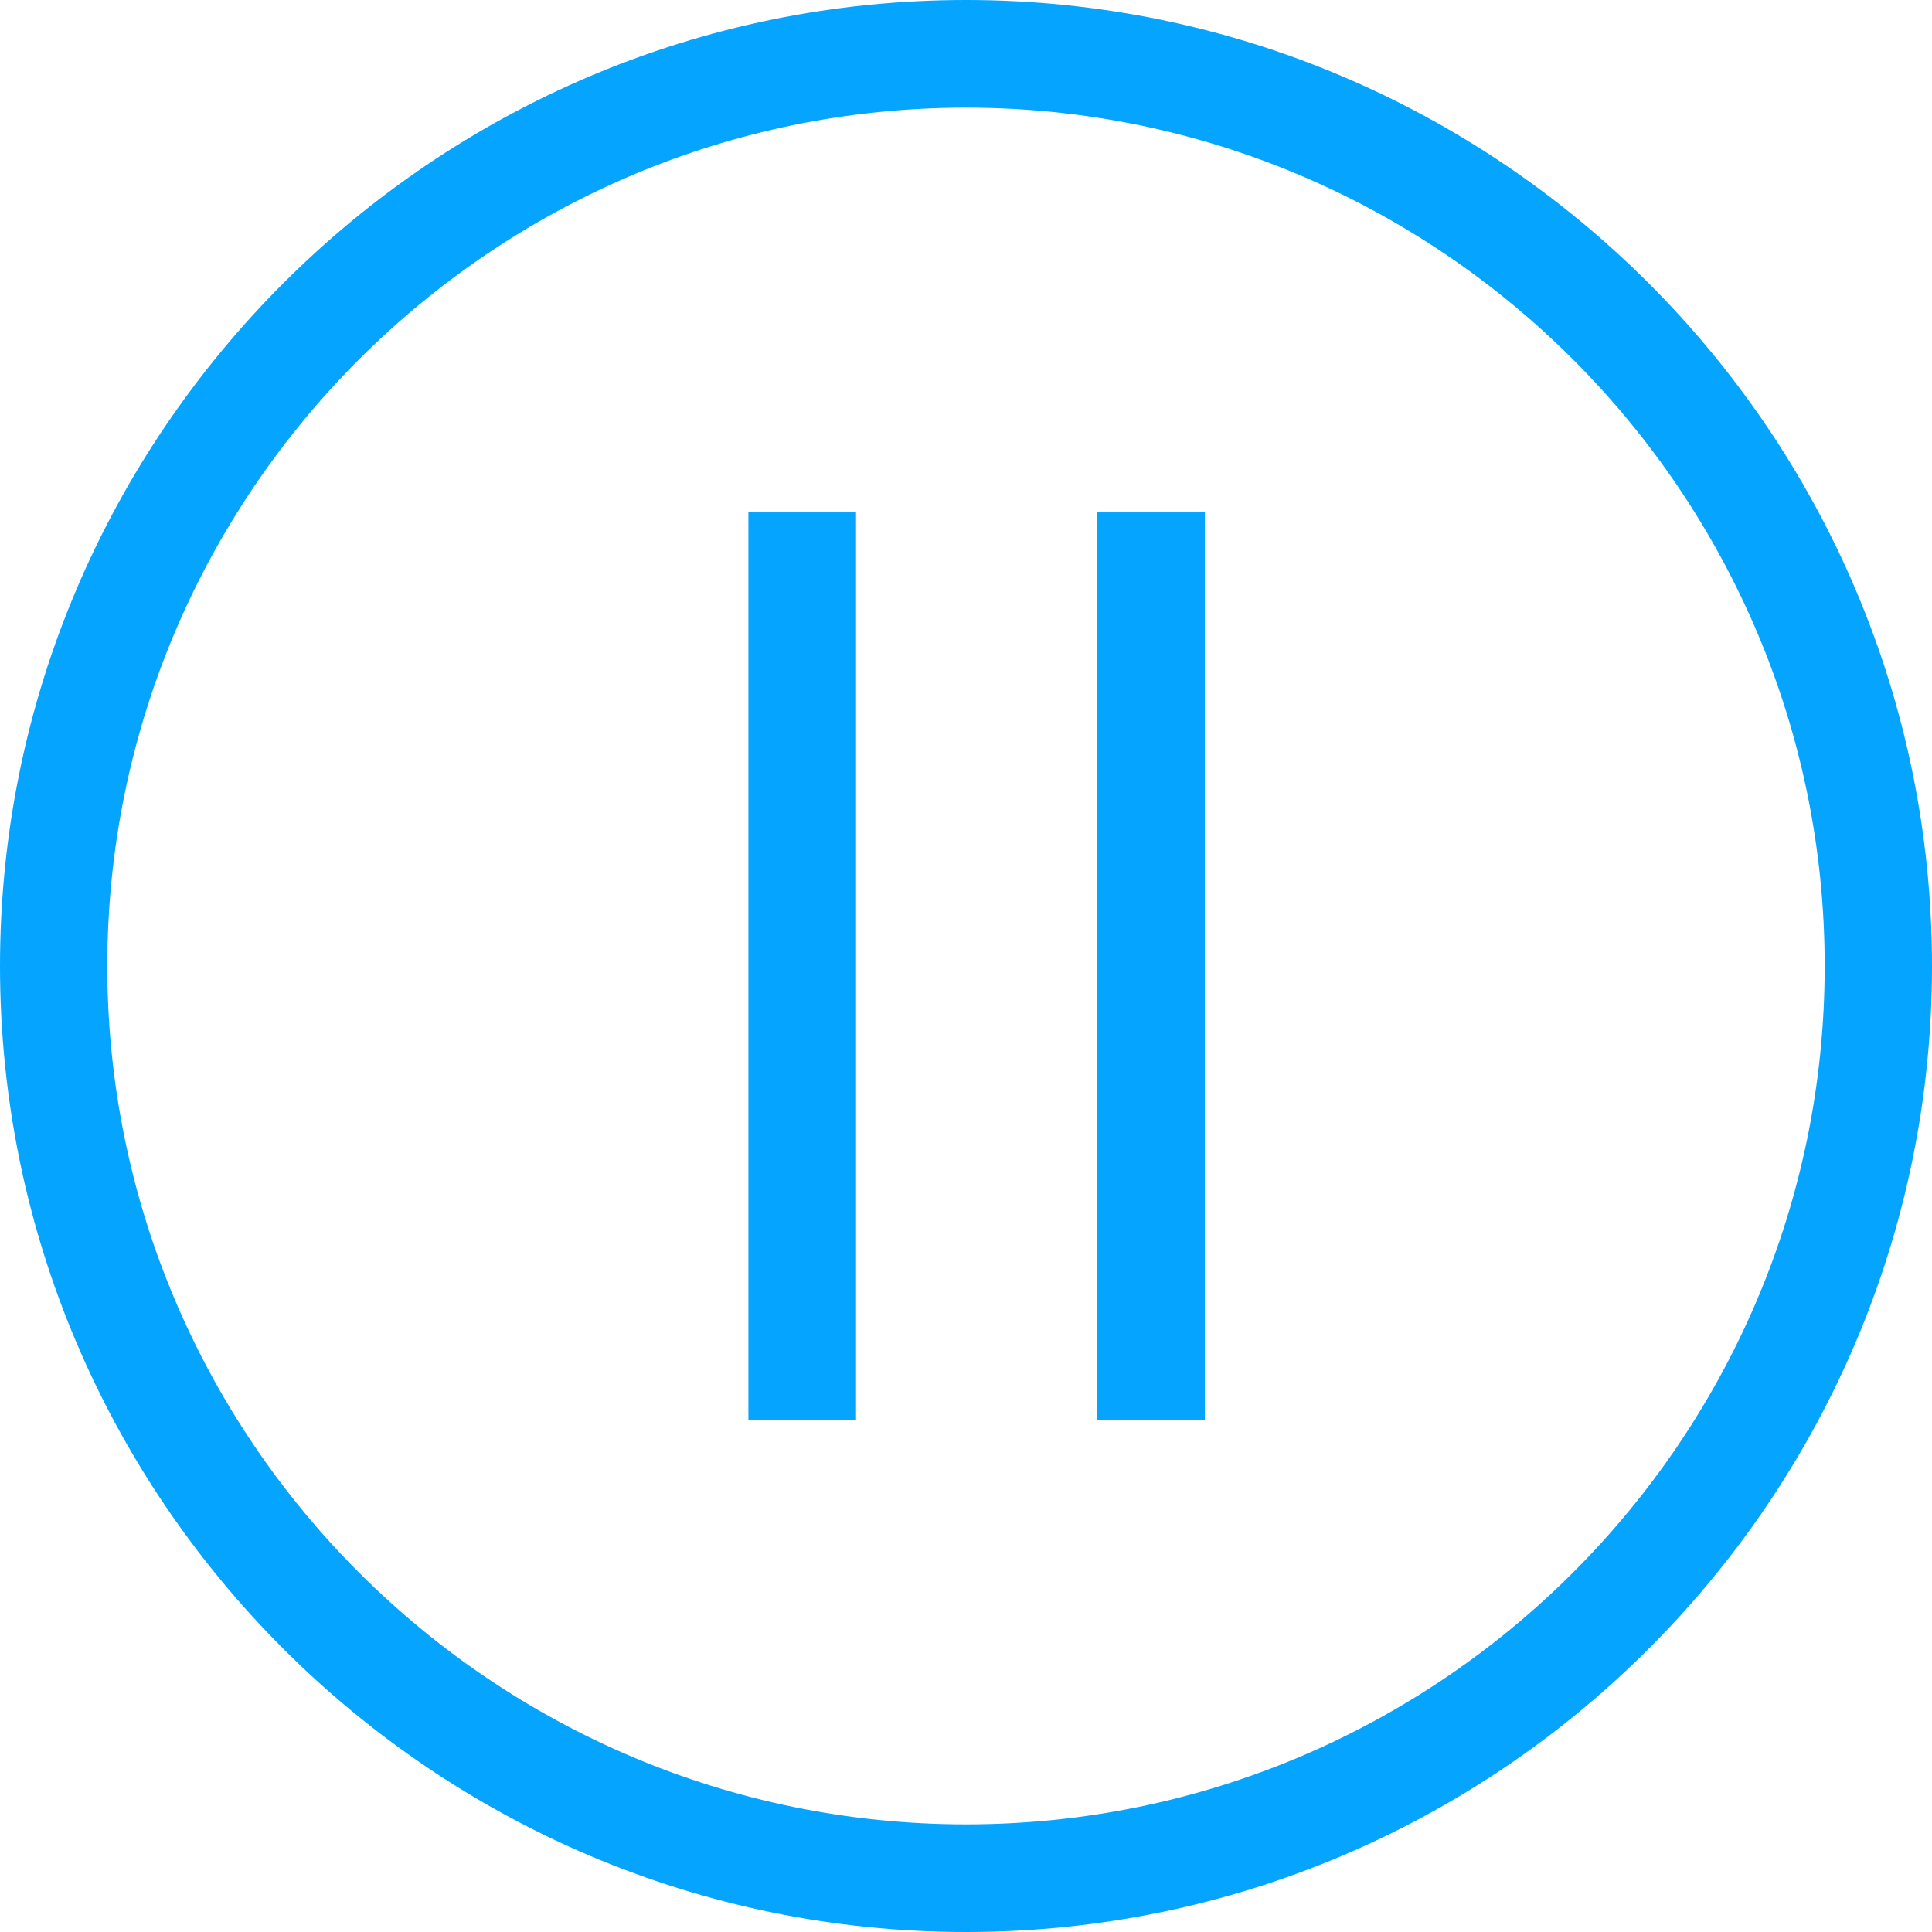 <?xml version="1.0" encoding="iso-8859-1"?>
<!-- Generator: Adobe Illustrator 18.1.1, SVG Export Plug-In . SVG Version: 6.00 Build 0)  -->
<!DOCTYPE svg PUBLIC "-//W3C//DTD SVG 1.1//EN" "http://www.w3.org/Graphics/SVG/1.1/DTD/svg11.dtd">
<svg version="1.1" id="Layer_1" xmlns="http://www.w3.org/2000/svg" xmlns:xlink="http://www.w3.org/1999/xlink" x="0px" y="0px"
	 viewBox="0 0 24 24" style="enable-background:new 0 0 24 24;" xml:space="preserve">
<g>
	<g>
		<path style="fill:#05A4FF;" d="M12,24C5.383,24,0,18.616,0,12S5.383,0,12,0s12,5.384,12,12S18.617,24,12,24z M12,1.337
			C6.119,1.337,1.333,6.12,1.333,12S6.119,22.663,12,22.663S22.667,17.88,22.667,12S17.881,1.337,12,1.337z"/>
	</g>
	<g>
		<rect x="9.297" y="6.365" style="fill:#05A4FF;" width="1.337" height="11.271"/>
	</g>
	<rect x="13.63" y="6.365" style="fill:#05A4FF;" width="1.337" height="11.271"/>
</g>
</svg>
